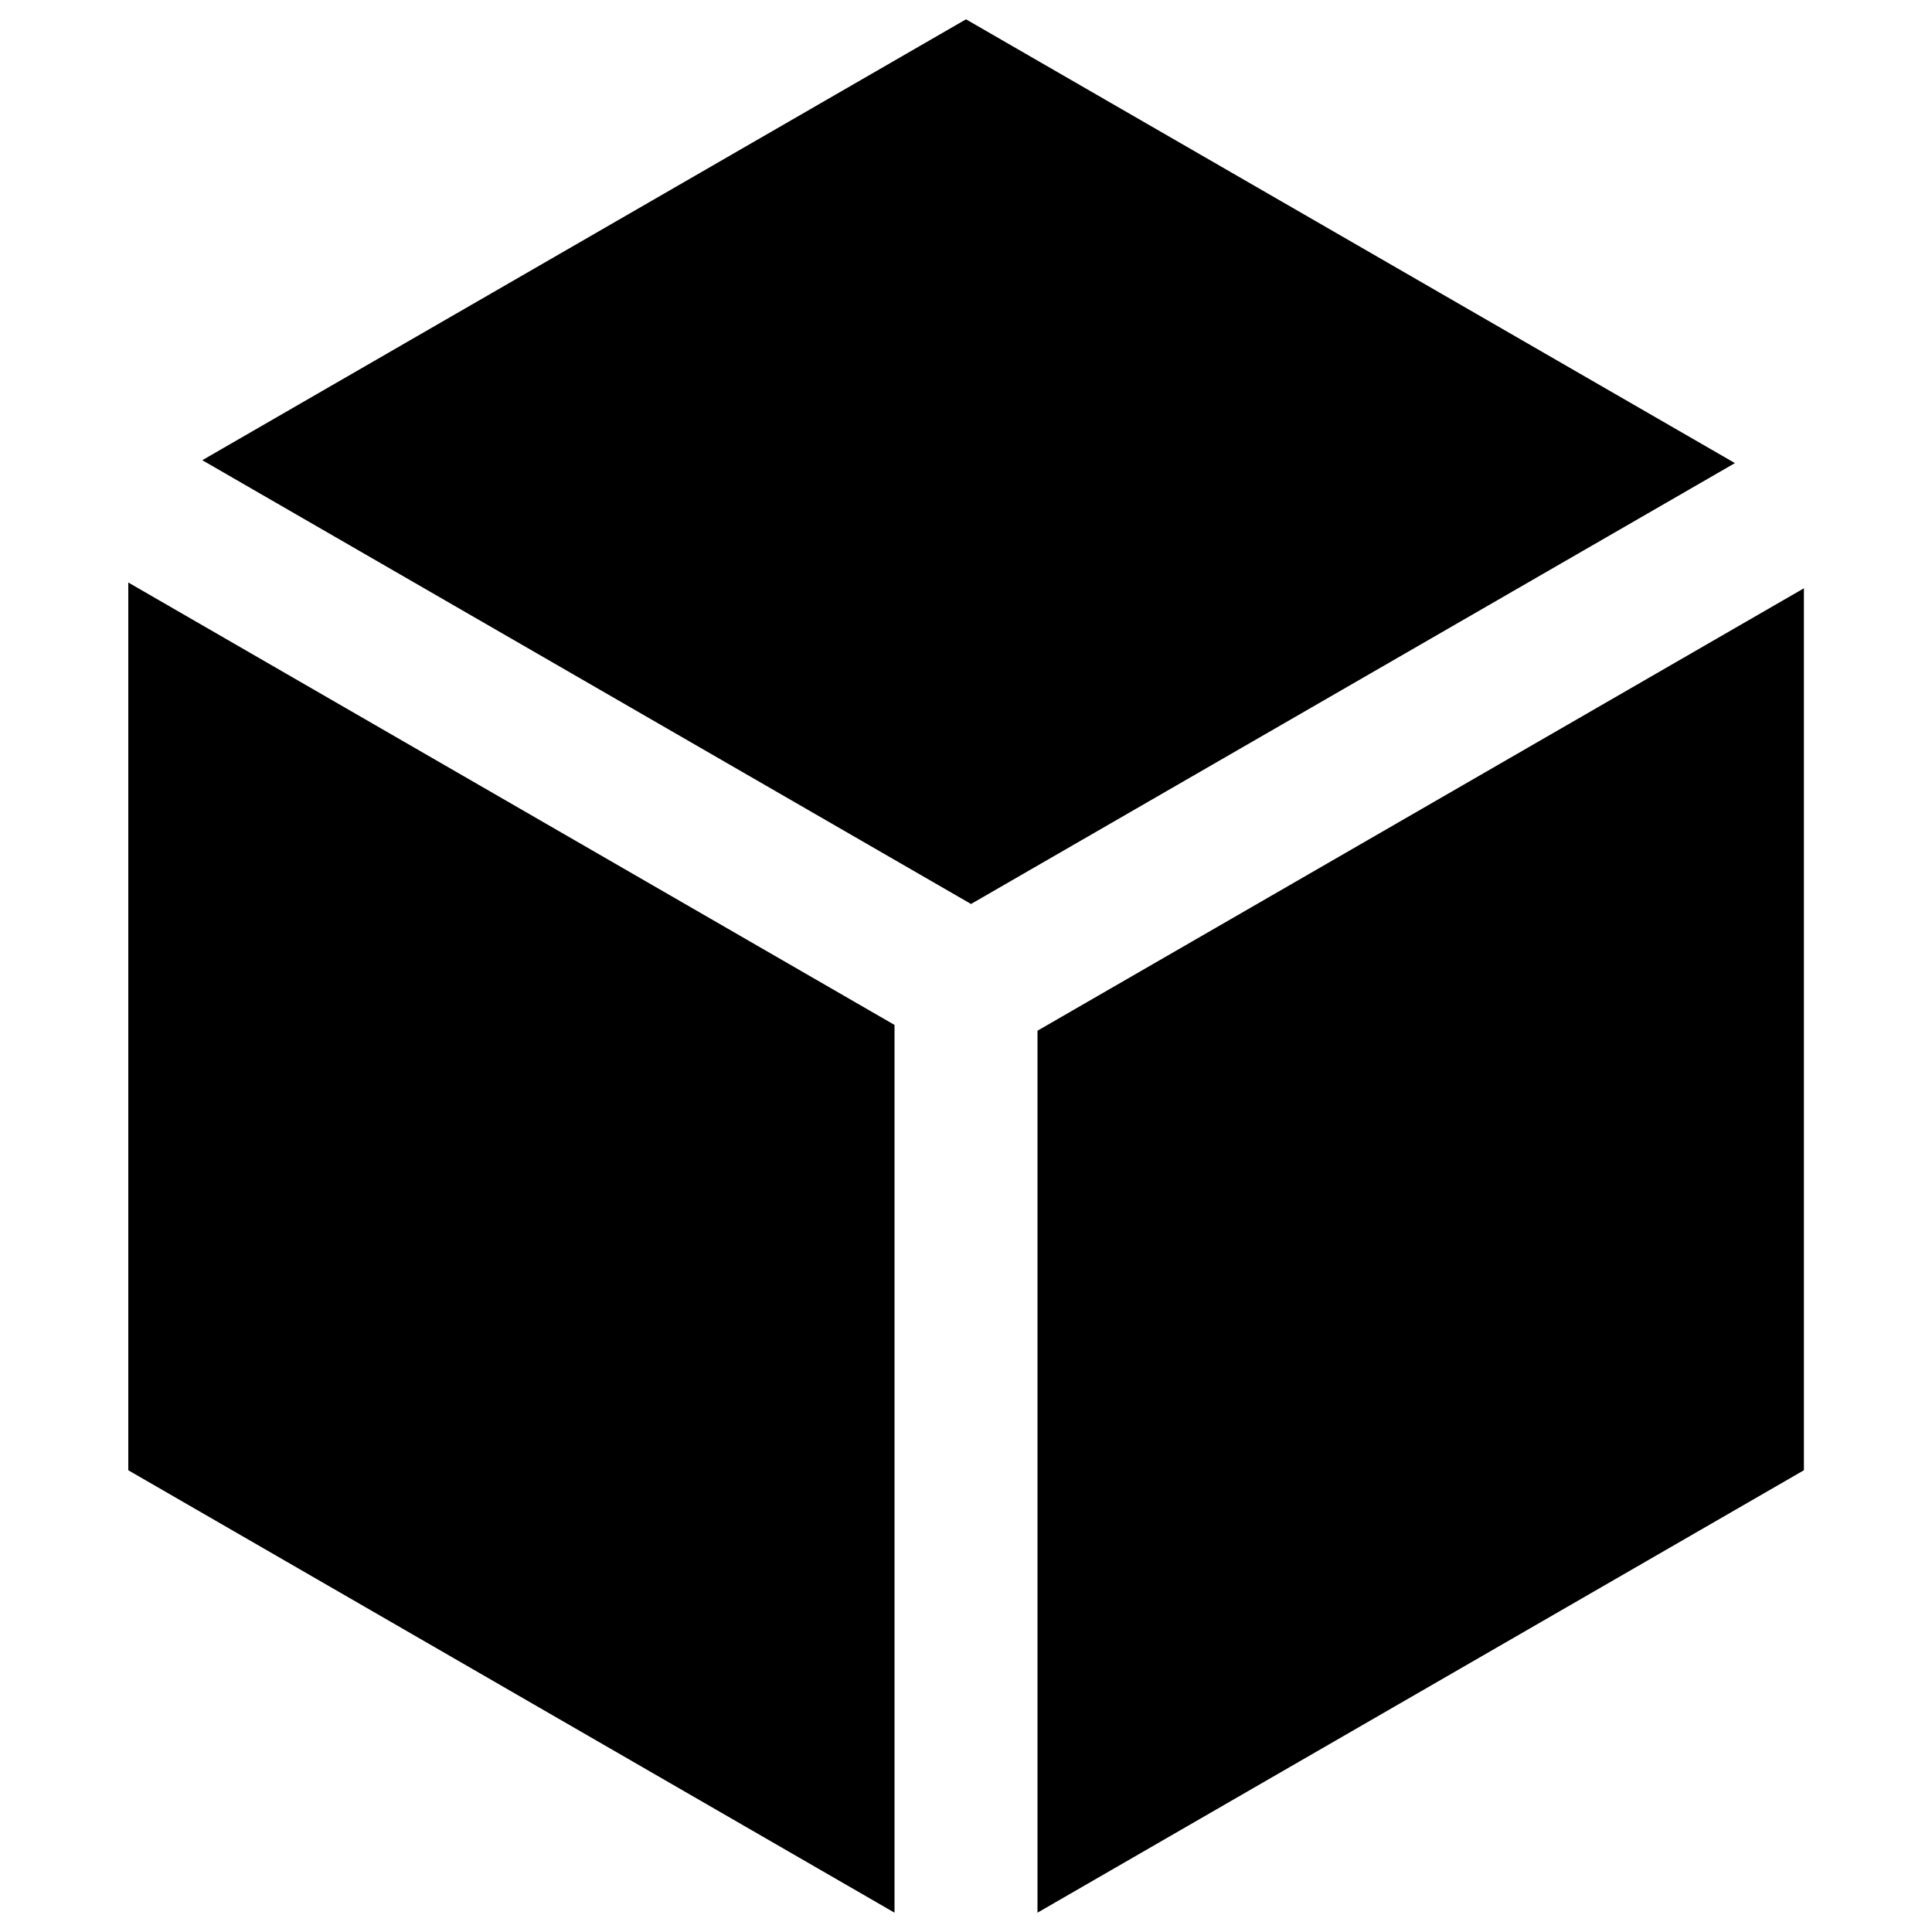 <?xml version="1.0" encoding="utf-8"?>
<!-- Svg Vector Icons : http://www.sfont.cn -->
<!DOCTYPE svg PUBLIC "-//W3C//DTD SVG 1.1//EN" "http://www.w3.org/Graphics/SVG/1.1/DTD/svg11.dtd">
<svg version="1.1" xmlns="http://www.w3.org/2000/svg" xmlns:xlink="http://www.w3.org/1999/xlink" x="0px" y="0px" viewBox="0 0 1000 1000" enable-background="new 0 0 1000 1000" xml:space="preserve">
<g><path d="M500,10L104.7,238.2l397.9,229.7L898,239.7L500,10z M66.4,761L463,990V530.5l-396.6-229V761z M537,533.5V990l396.7-229V304.5L537,533.5z"/></g>
</svg>